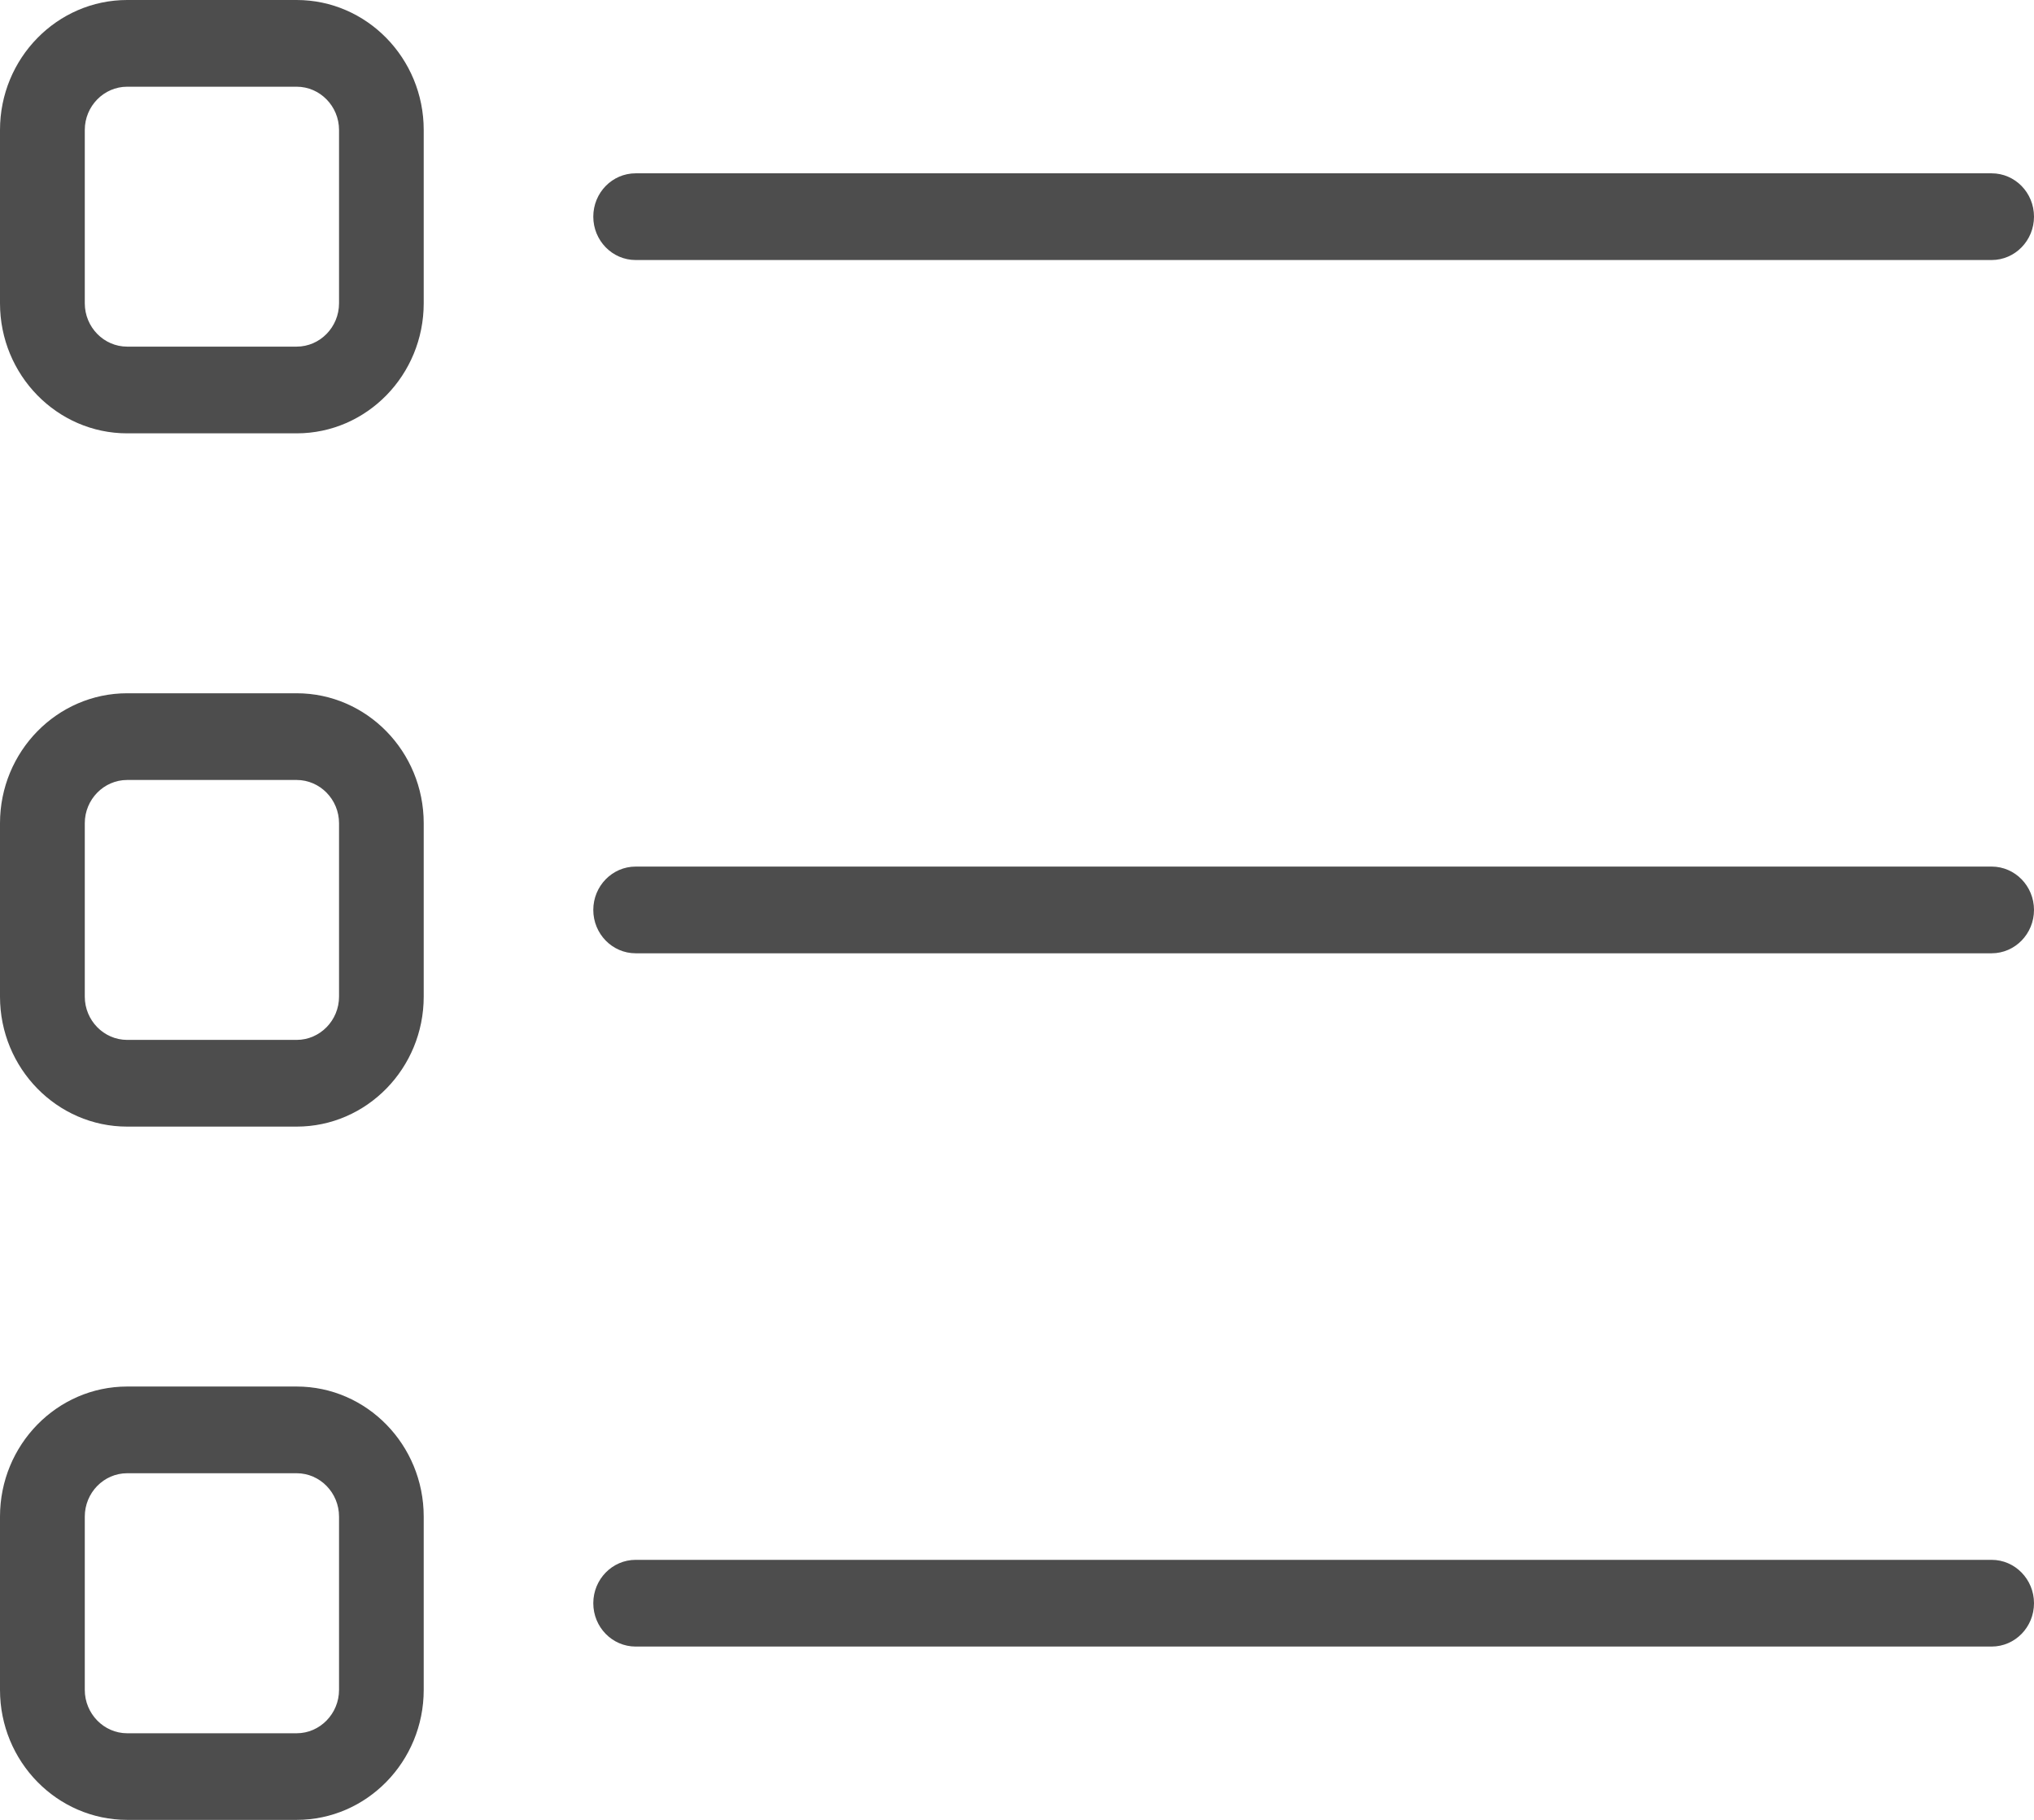 <svg width="19" height="17" viewBox="0 0 19 17" fill="none" xmlns="http://www.w3.org/2000/svg">
<path d="M2.771 4.048H1.188C0.533 4.048 0 3.503 0 2.833V1.214C0 0.545 0.533 0 1.188 0H2.771C3.426 0 3.958 0.545 3.958 1.214V2.833C3.958 3.503 3.426 4.048 2.771 4.048ZM1.188 0.81C0.97 0.81 0.792 0.992 0.792 1.214V2.833C0.792 3.056 0.97 3.238 1.188 3.238H2.771C2.989 3.238 3.167 3.056 3.167 2.833V1.214C3.167 0.992 2.989 0.81 2.771 0.81H1.188Z" fill="#4D4D4D"/>
<path d="M2.771 10.524H1.188C0.533 10.524 0 9.979 0 9.31V7.69C0 7.021 0.533 6.476 1.188 6.476H2.771C3.426 6.476 3.958 7.021 3.958 7.69V9.31C3.958 9.979 3.426 10.524 2.771 10.524ZM1.188 7.286C0.97 7.286 0.792 7.468 0.792 7.69V9.31C0.792 9.532 0.97 9.714 1.188 9.714H2.771C2.989 9.714 3.167 9.532 3.167 9.31V7.69C3.167 7.468 2.989 7.286 2.771 7.286H1.188Z" fill="#4D4D4D"/>
<path d="M2.771 17H1.188C0.533 17 0 16.455 0 15.786V14.167C0 13.497 0.533 12.952 1.188 12.952H2.771C3.426 12.952 3.958 13.497 3.958 14.167V15.786C3.958 16.455 3.426 17 2.771 17ZM1.188 13.762C0.97 13.762 0.792 13.944 0.792 14.167V15.786C0.792 16.008 0.97 16.191 1.188 16.191H2.771C2.989 16.191 3.167 16.008 3.167 15.786V14.167C3.167 13.944 2.989 13.762 2.771 13.762H1.188Z" fill="#4D4D4D"/>
<path d="M18.604 2.429H5.938C5.719 2.429 5.542 2.247 5.542 2.024C5.542 1.8 5.719 1.619 5.938 1.619H18.604C18.823 1.619 19 1.8 19 2.024C19 2.247 18.823 2.429 18.604 2.429Z" fill="#4D4D4D"/>
<path d="M18.604 8.905H5.938C5.719 8.905 5.542 8.723 5.542 8.5C5.542 8.277 5.719 8.095 5.938 8.095H18.604C18.823 8.095 19 8.277 19 8.5C19 8.723 18.823 8.905 18.604 8.905Z" fill="#4D4D4D"/>
<path d="M18.604 15.381H5.938C5.719 15.381 5.542 15.2 5.542 14.976C5.542 14.753 5.719 14.571 5.938 14.571H18.604C18.823 14.571 19 14.753 19 14.976C19 15.2 18.823 15.381 18.604 15.381Z" fill="#4D4D4D"/>
</svg>
